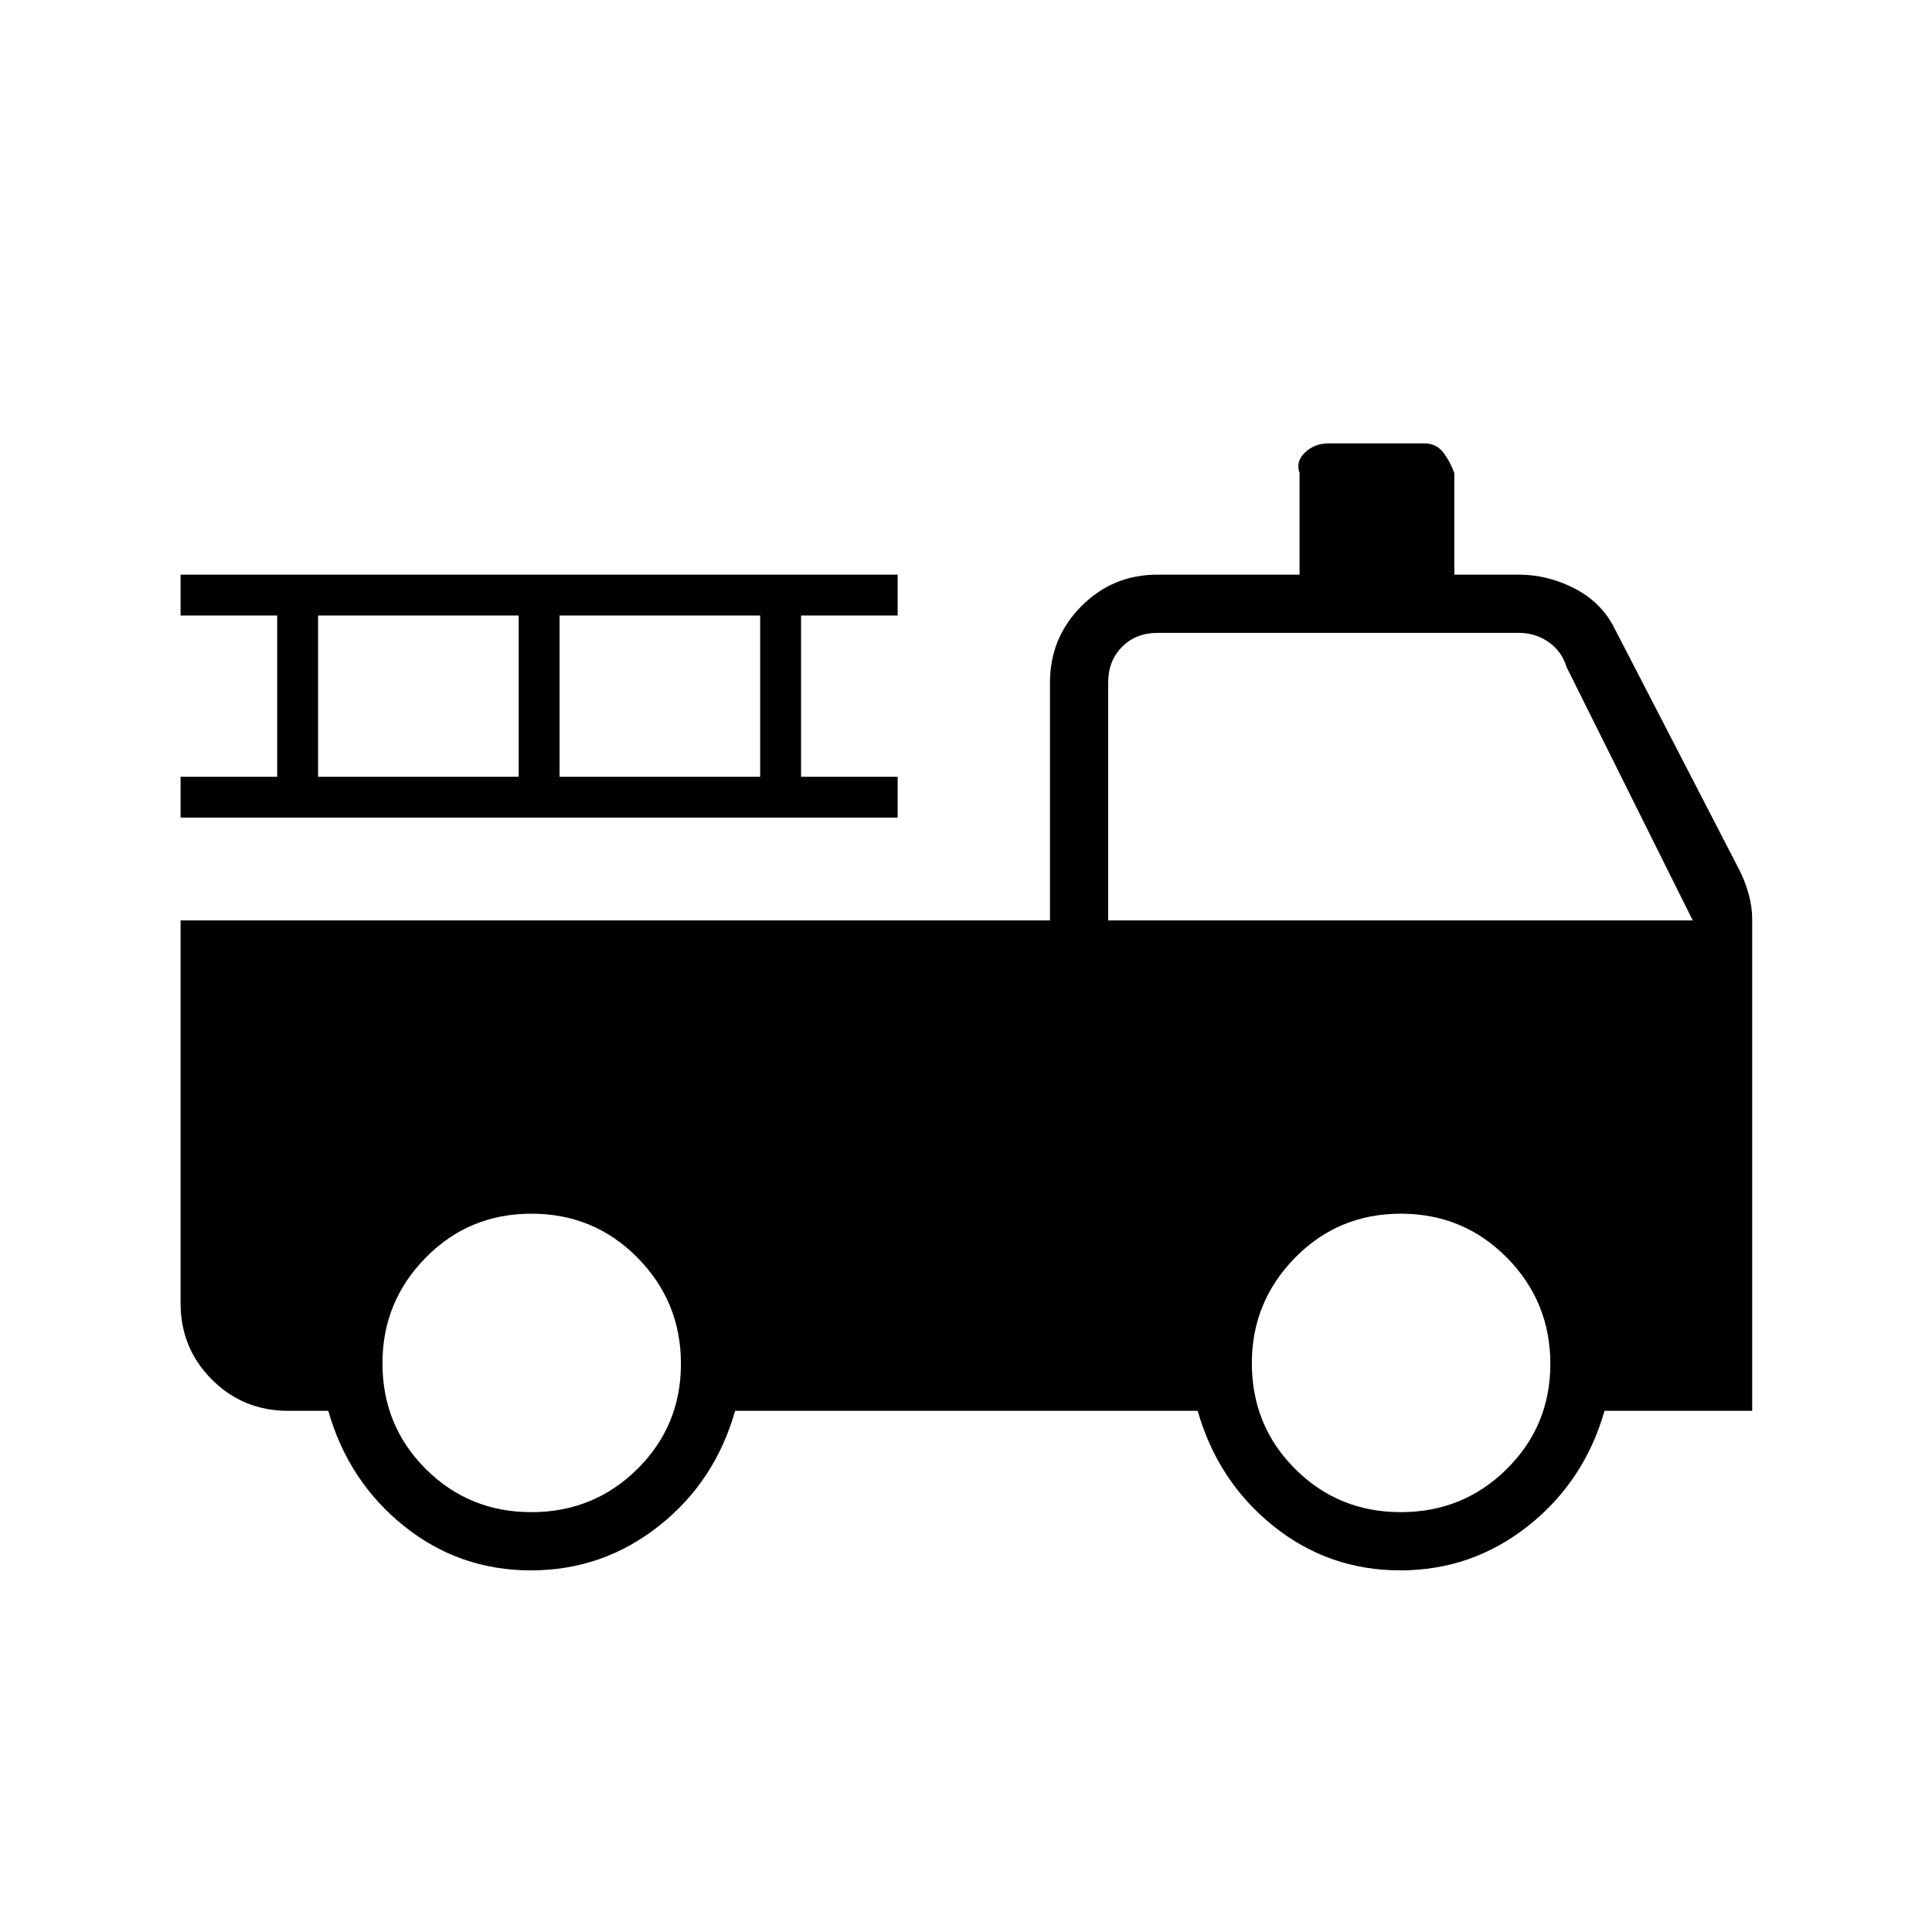<svg xmlns="http://www.w3.org/2000/svg" height="20" viewBox="0 -960 960 960" width="20"><path d="M263.79-179.69q-35.64 0-63.16-22.12-27.51-22.12-37.51-57.15h-19.85q-22.45 0-37.99-15.55-15.55-15.54-15.55-37.99v-190.15h432v-118.27q0-22.09 15.55-37.81 15.54-15.73 37.99-15.73h70.46v-50.58q-2-5.69 2.76-10.17 4.77-4.48 11.82-4.48h47.38q6 0 9.48 4.56 3.48 4.57 5.48 10.21v50.46h31.89q14.66 0 28 6.95 13.34 6.94 19.81 19.93l61.3 118.66q3.39 6.42 5.2 13.02 1.8 6.59 1.8 12.55v244.39h-73.38q-10 35.03-37.92 57.15-27.92 22.12-63.56 22.12t-63.16-22.12q-27.51-22.12-37.51-57.15H365.27q-10 35.23-37.92 57.25-27.92 22.02-63.56 22.02Zm.24-28.93q30.99 0 52.65-21.42 21.67-21.43 21.67-52.3 0-30.87-21.58-52.73-21.59-21.85-52.69-21.85-31.1 0-52.57 21.86-21.47 21.87-21.47 52.44 0 31.06 21.5 52.53 21.51 21.47 52.49 21.47Zm432 0q30.99 0 52.65-21.42 21.67-21.43 21.67-52.3 0-30.87-21.58-52.73-21.59-21.85-52.69-21.85-31.1 0-52.57 21.86-21.47 21.87-21.47 52.44 0 31.06 21.5 52.53 21.51 21.47 52.49 21.47ZM550.65-502.65h290.47l-62.74-125.97q-2.3-7.69-8.84-12.3-6.54-4.62-15-4.62H575.27q-10.77 0-17.69 6.92-6.93 6.93-6.93 17.7v118.27ZM89.73-553.73v-20.31h48v-80.11h-48v-20.31h356.31v20.31h-48v80.11h48v20.31H89.73Zm68.31-20.31h99.69v-80.11h-99.69v80.11Zm120 0h99.69v-80.11h-99.69v80.11Z"/></svg>